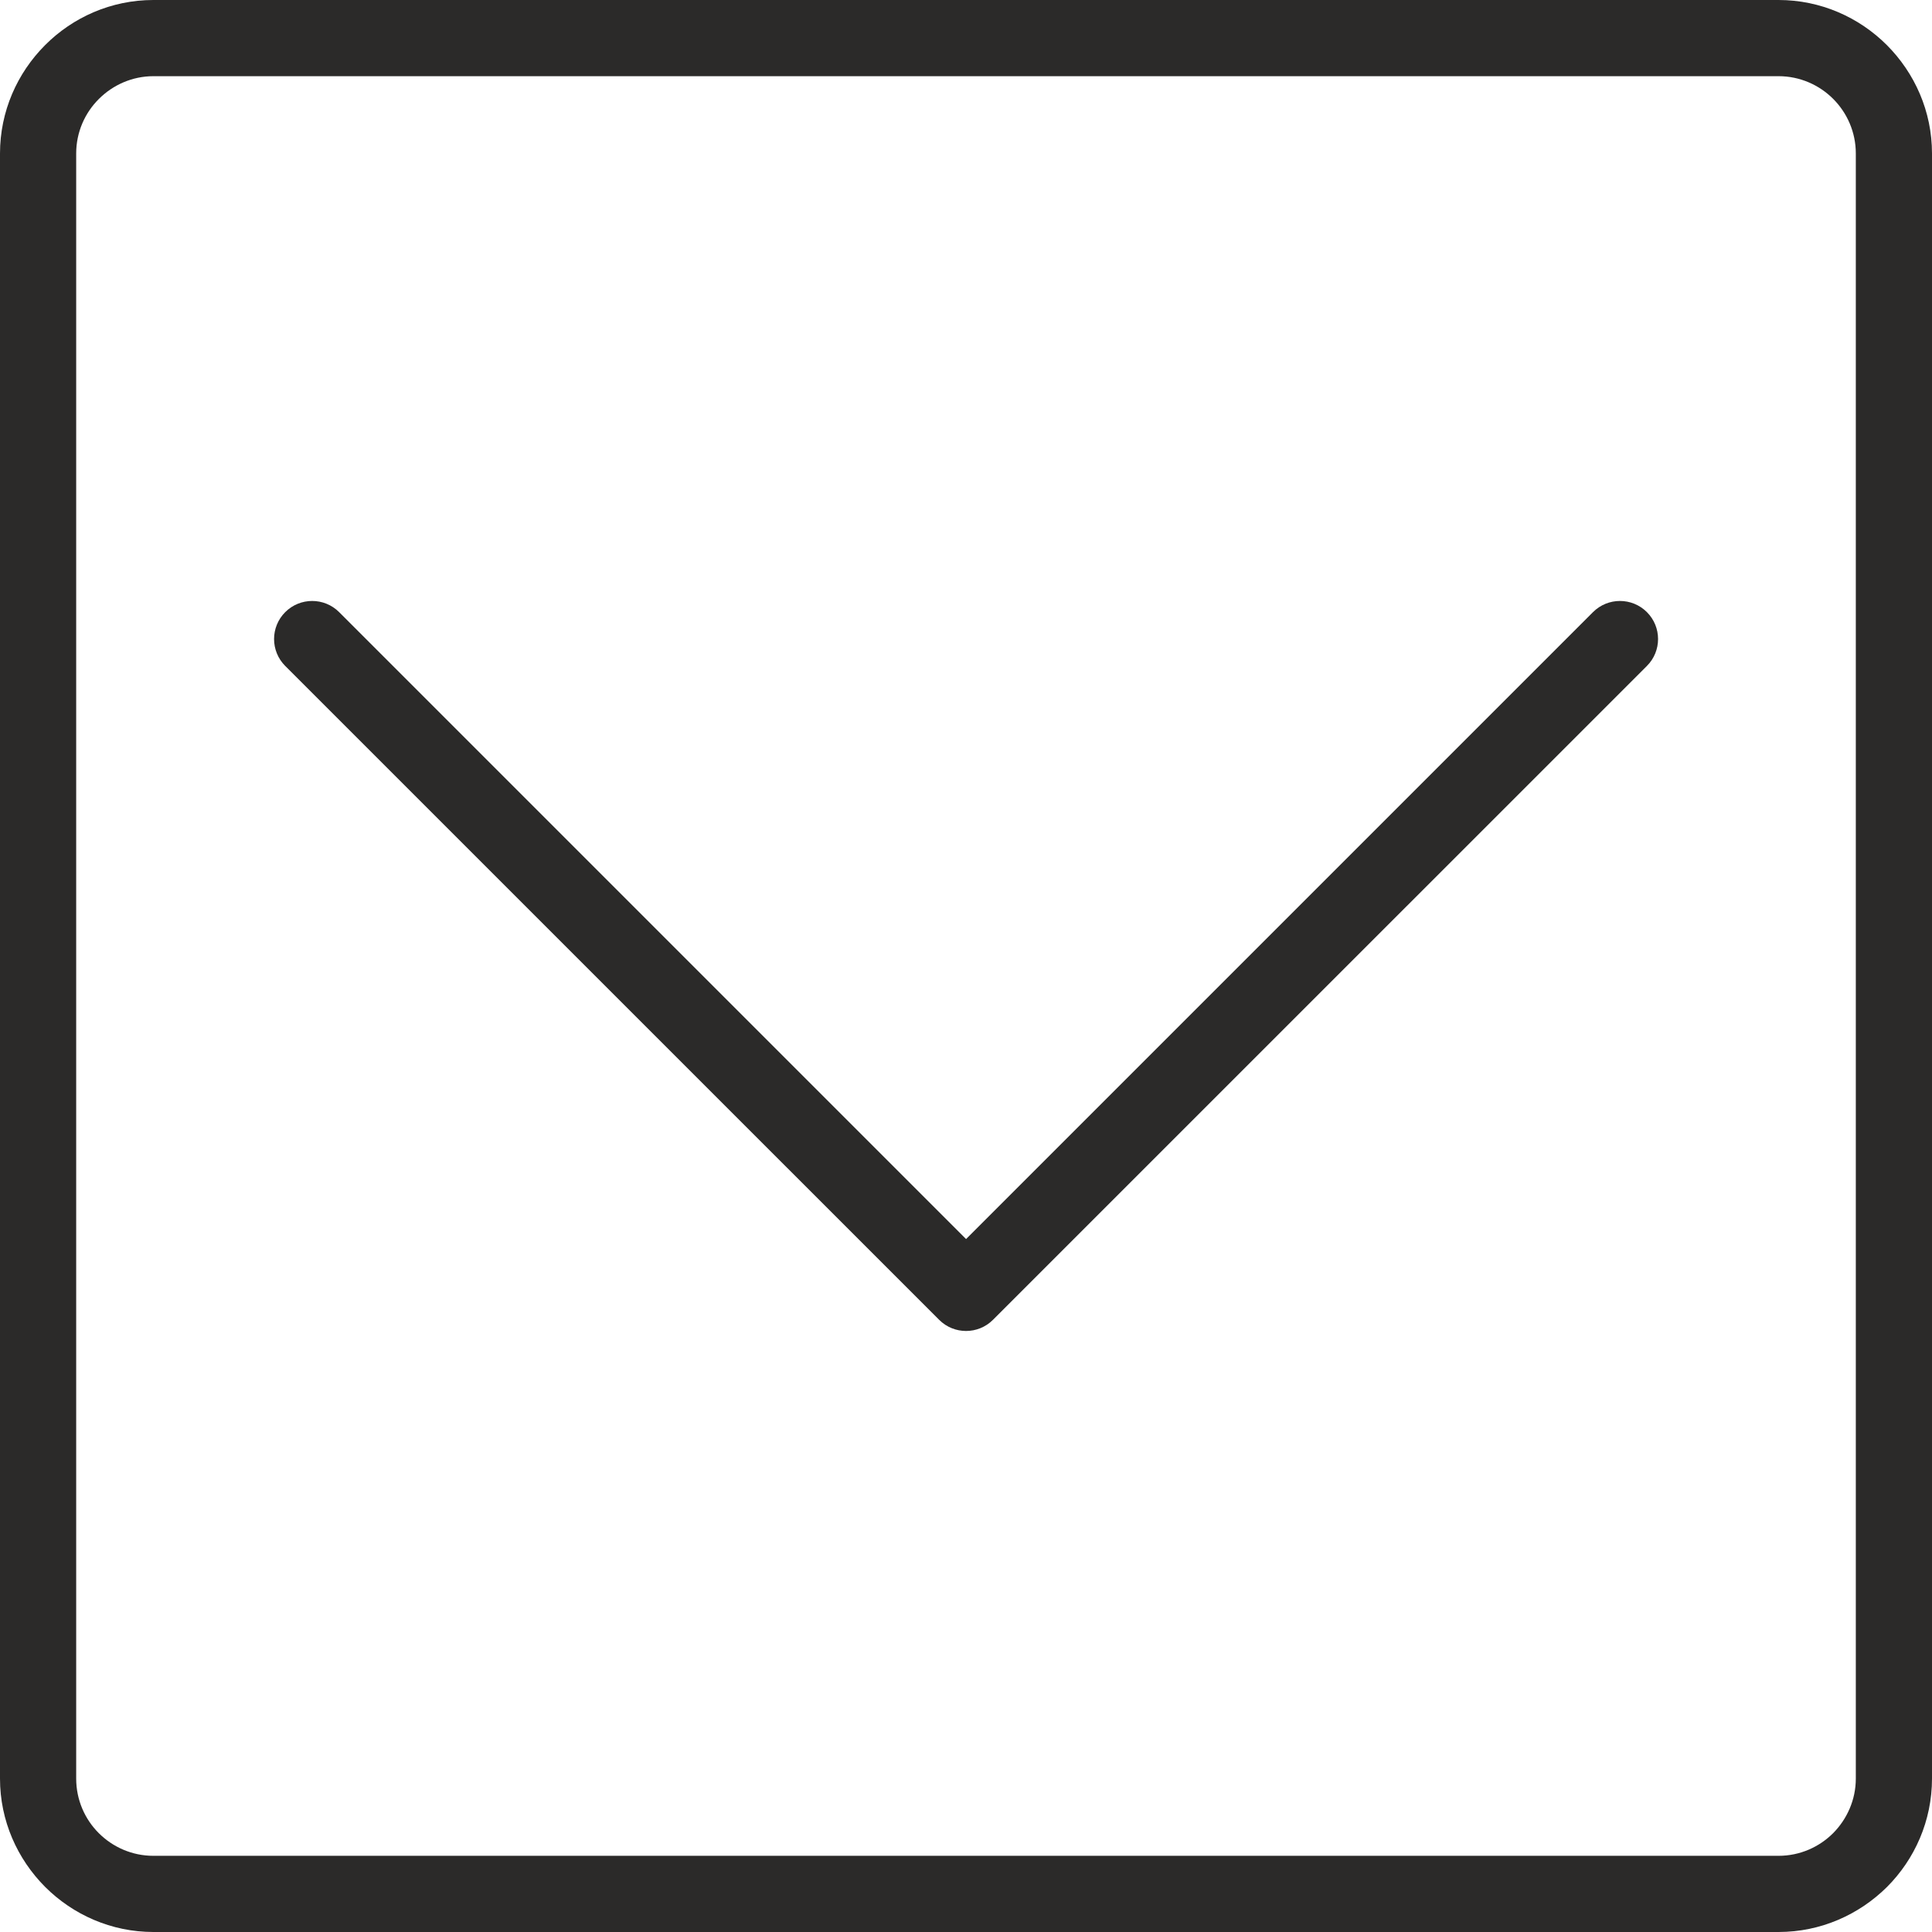 <svg width="30" height="30" viewBox="0 0 30 30" fill="none" xmlns="http://www.w3.org/2000/svg">
<path fill-rule="evenodd" clip-rule="evenodd" d="M27.617 0H2.382C1.726 0 1.13 0.269 0.699 0.702C0.268 1.134 0 1.729 0 2.383V27.618C0 28.271 0.268 28.866 0.702 29.301C1.134 29.732 1.729 30 2.382 30H27.617C28.271 30 28.866 29.732 29.301 29.301C29.732 28.87 30 28.273 30 27.618V2.383C30 1.729 29.732 1.134 29.298 0.699C28.866 0.268 28.271 0 27.617 0ZM2.382 1.183H27.617C27.947 1.183 28.248 1.318 28.465 1.535C28.682 1.752 28.817 2.053 28.817 2.383V27.618C28.817 27.946 28.681 28.247 28.465 28.465C28.248 28.682 27.947 28.817 27.617 28.817H2.382C2.051 28.817 1.751 28.682 1.533 28.464C1.318 28.249 1.183 27.949 1.183 27.618V2.383C1.183 2.053 1.318 1.752 1.536 1.536C1.753 1.319 2.054 1.183 2.382 1.183ZM4.429 10.341L14.583 20.494C14.814 20.725 15.188 20.725 15.419 20.494L25.573 10.341C25.804 10.11 25.804 9.736 25.573 9.505C25.342 9.274 24.967 9.274 24.736 9.505L15.001 19.24L5.266 9.505C5.035 9.274 4.66 9.274 4.429 9.505C4.198 9.736 4.198 10.11 4.429 10.341Z" fill="#2B2A29"/>
</svg>
